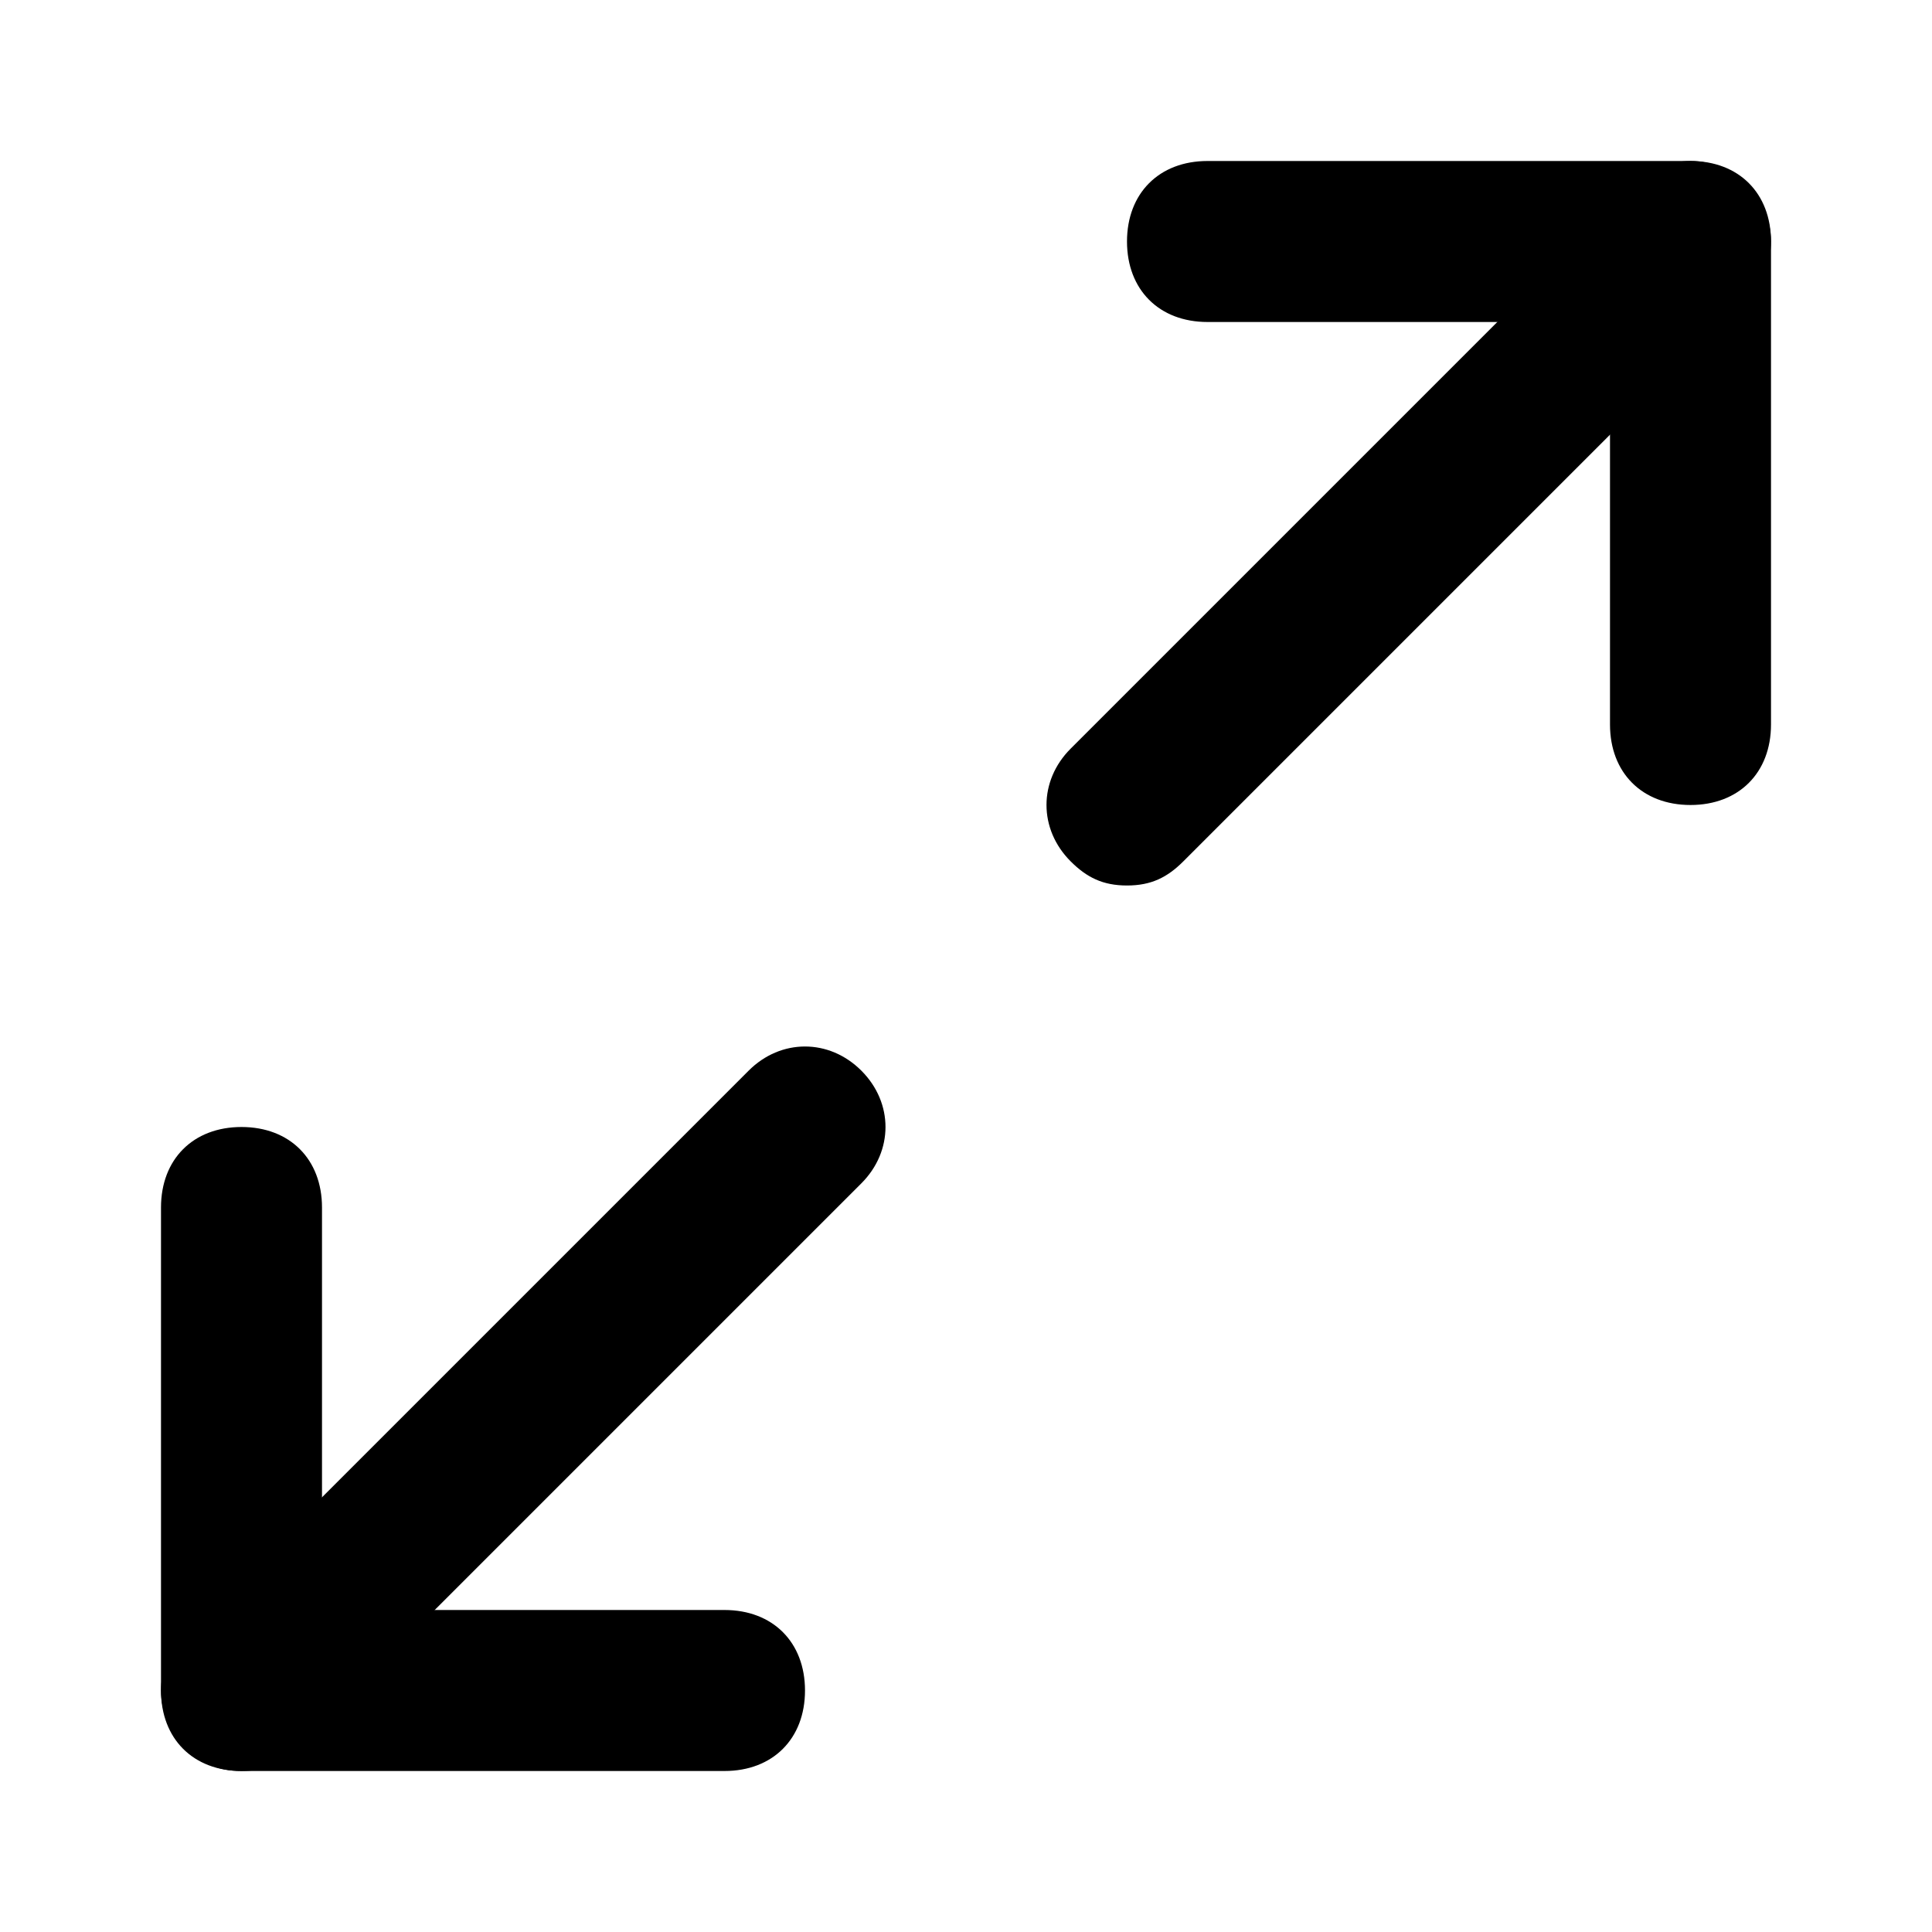 <svg xmlns="http://www.w3.org/2000/svg" viewBox="0 0 24 24">
    <path d="M21 10c-.6 0-1-.4-1-1V4h-5c-.6 0-1-.4-1-1s.4-1 1-1h6c.6 0 1 .4 1 1v6c0 .6-.4 1-1 1zM9 22H3c-.6 0-1-.4-1-1v-6c0-.6.4-1 1-1s1 .4 1 1v5h5c.6 0 1 .4 1 1s-.4 1-1 1z"/>
    <path d="M14 11c-.3 0-.5-.1-.7-.3-.4-.4-.4-1 0-1.4l7-7c.4-.4 1-.4 1.4 0s.4 1 0 1.4l-7 7c-.2.2-.4.3-.7.3zM3 22c-.3 0-.5-.1-.7-.3-.4-.4-.4-1 0-1.4l7-7c.4-.4 1-.4 1.4 0s.4 1 0 1.4l-7 7c-.2.2-.4.3-.7.3z"/>
</svg>
